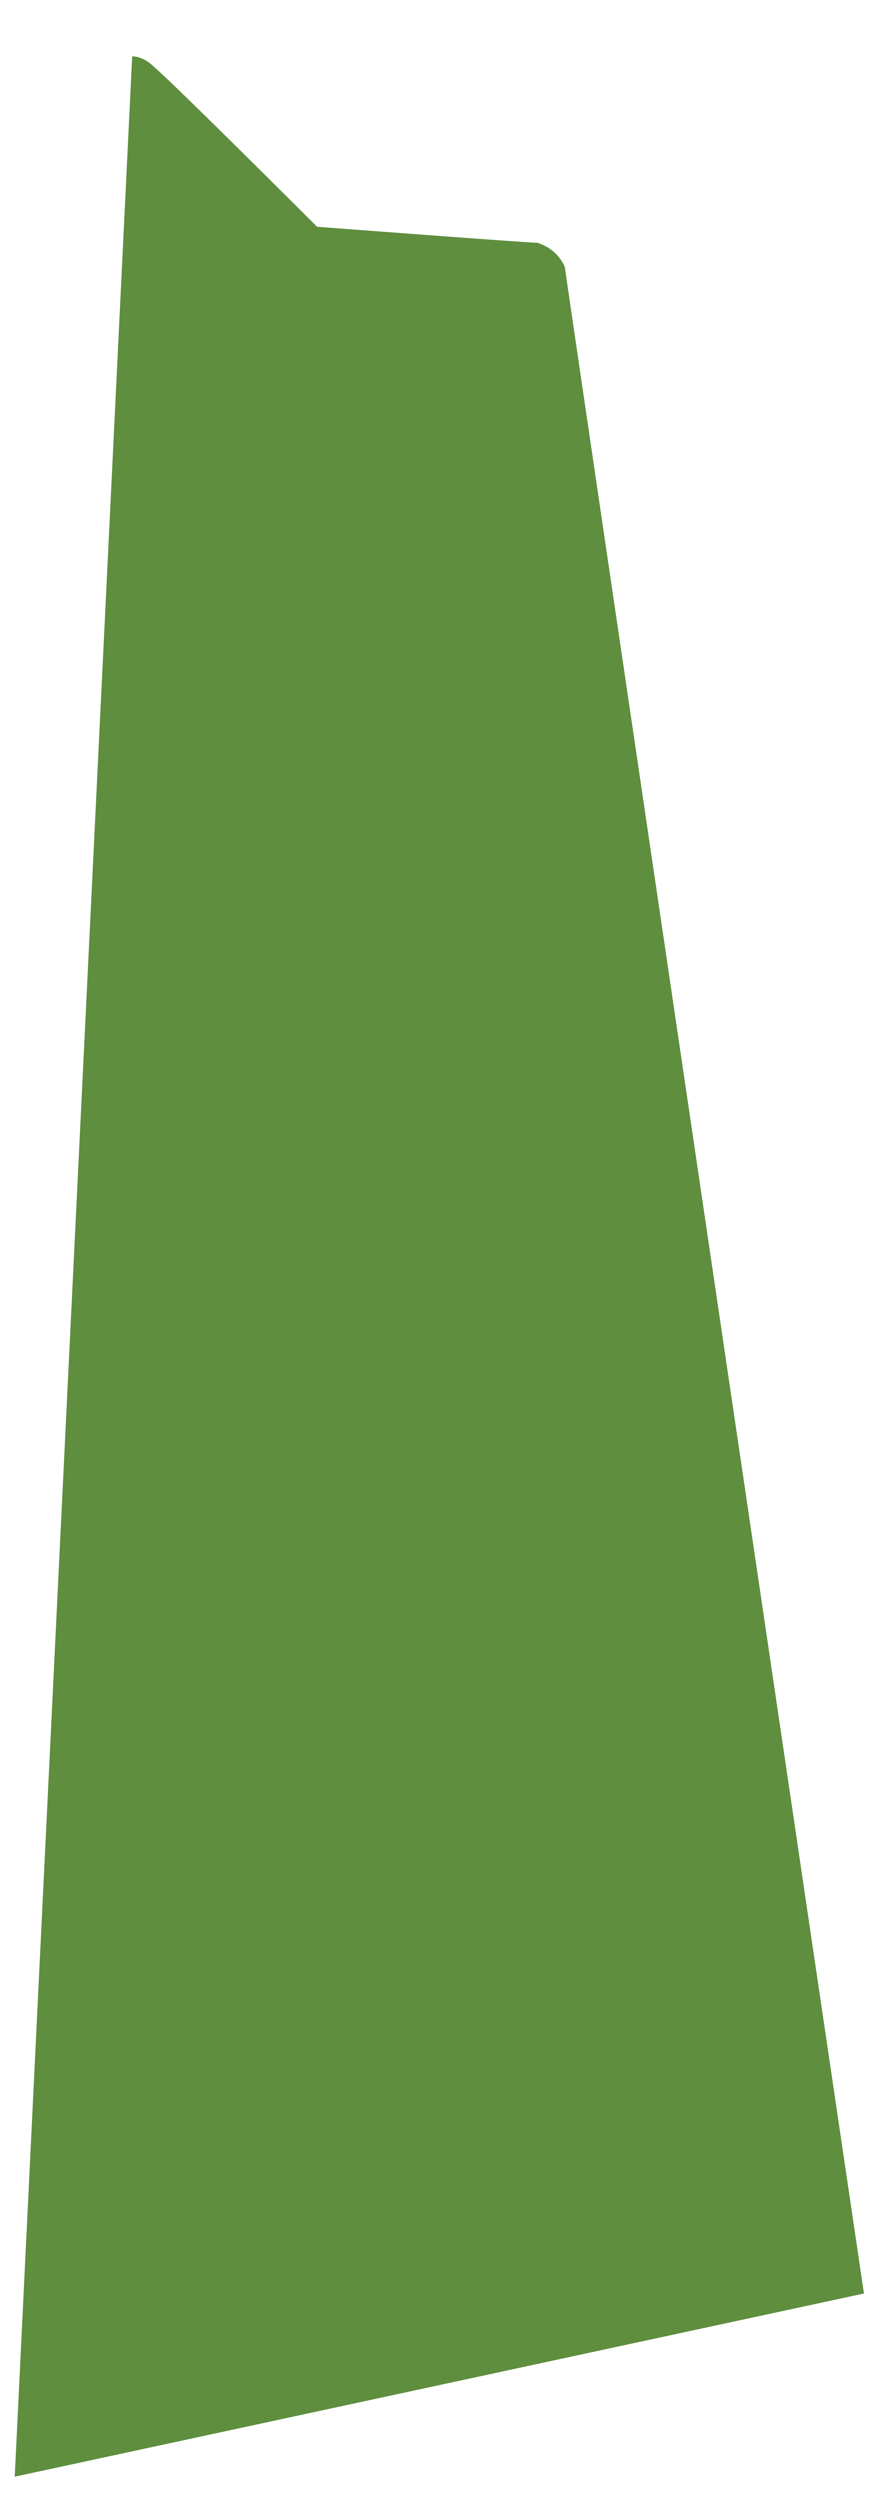 <svg width="13" height="37" viewBox="0 0 13 37" fill="none" xmlns="http://www.w3.org/2000/svg">
<path d="M7.958 3.593C7.815 3.593 4.695 3.356 4.695 3.356C4.695 3.356 2.528 1.191 2.266 0.977C2.171 0.882 2.052 0.834 1.957 0.834L0.218 36.653L12.792 33.942C12.792 33.942 8.386 4.164 8.363 3.95C8.267 3.736 8.101 3.641 7.958 3.593Z" fill="#5E8E3E"/>
</svg>
